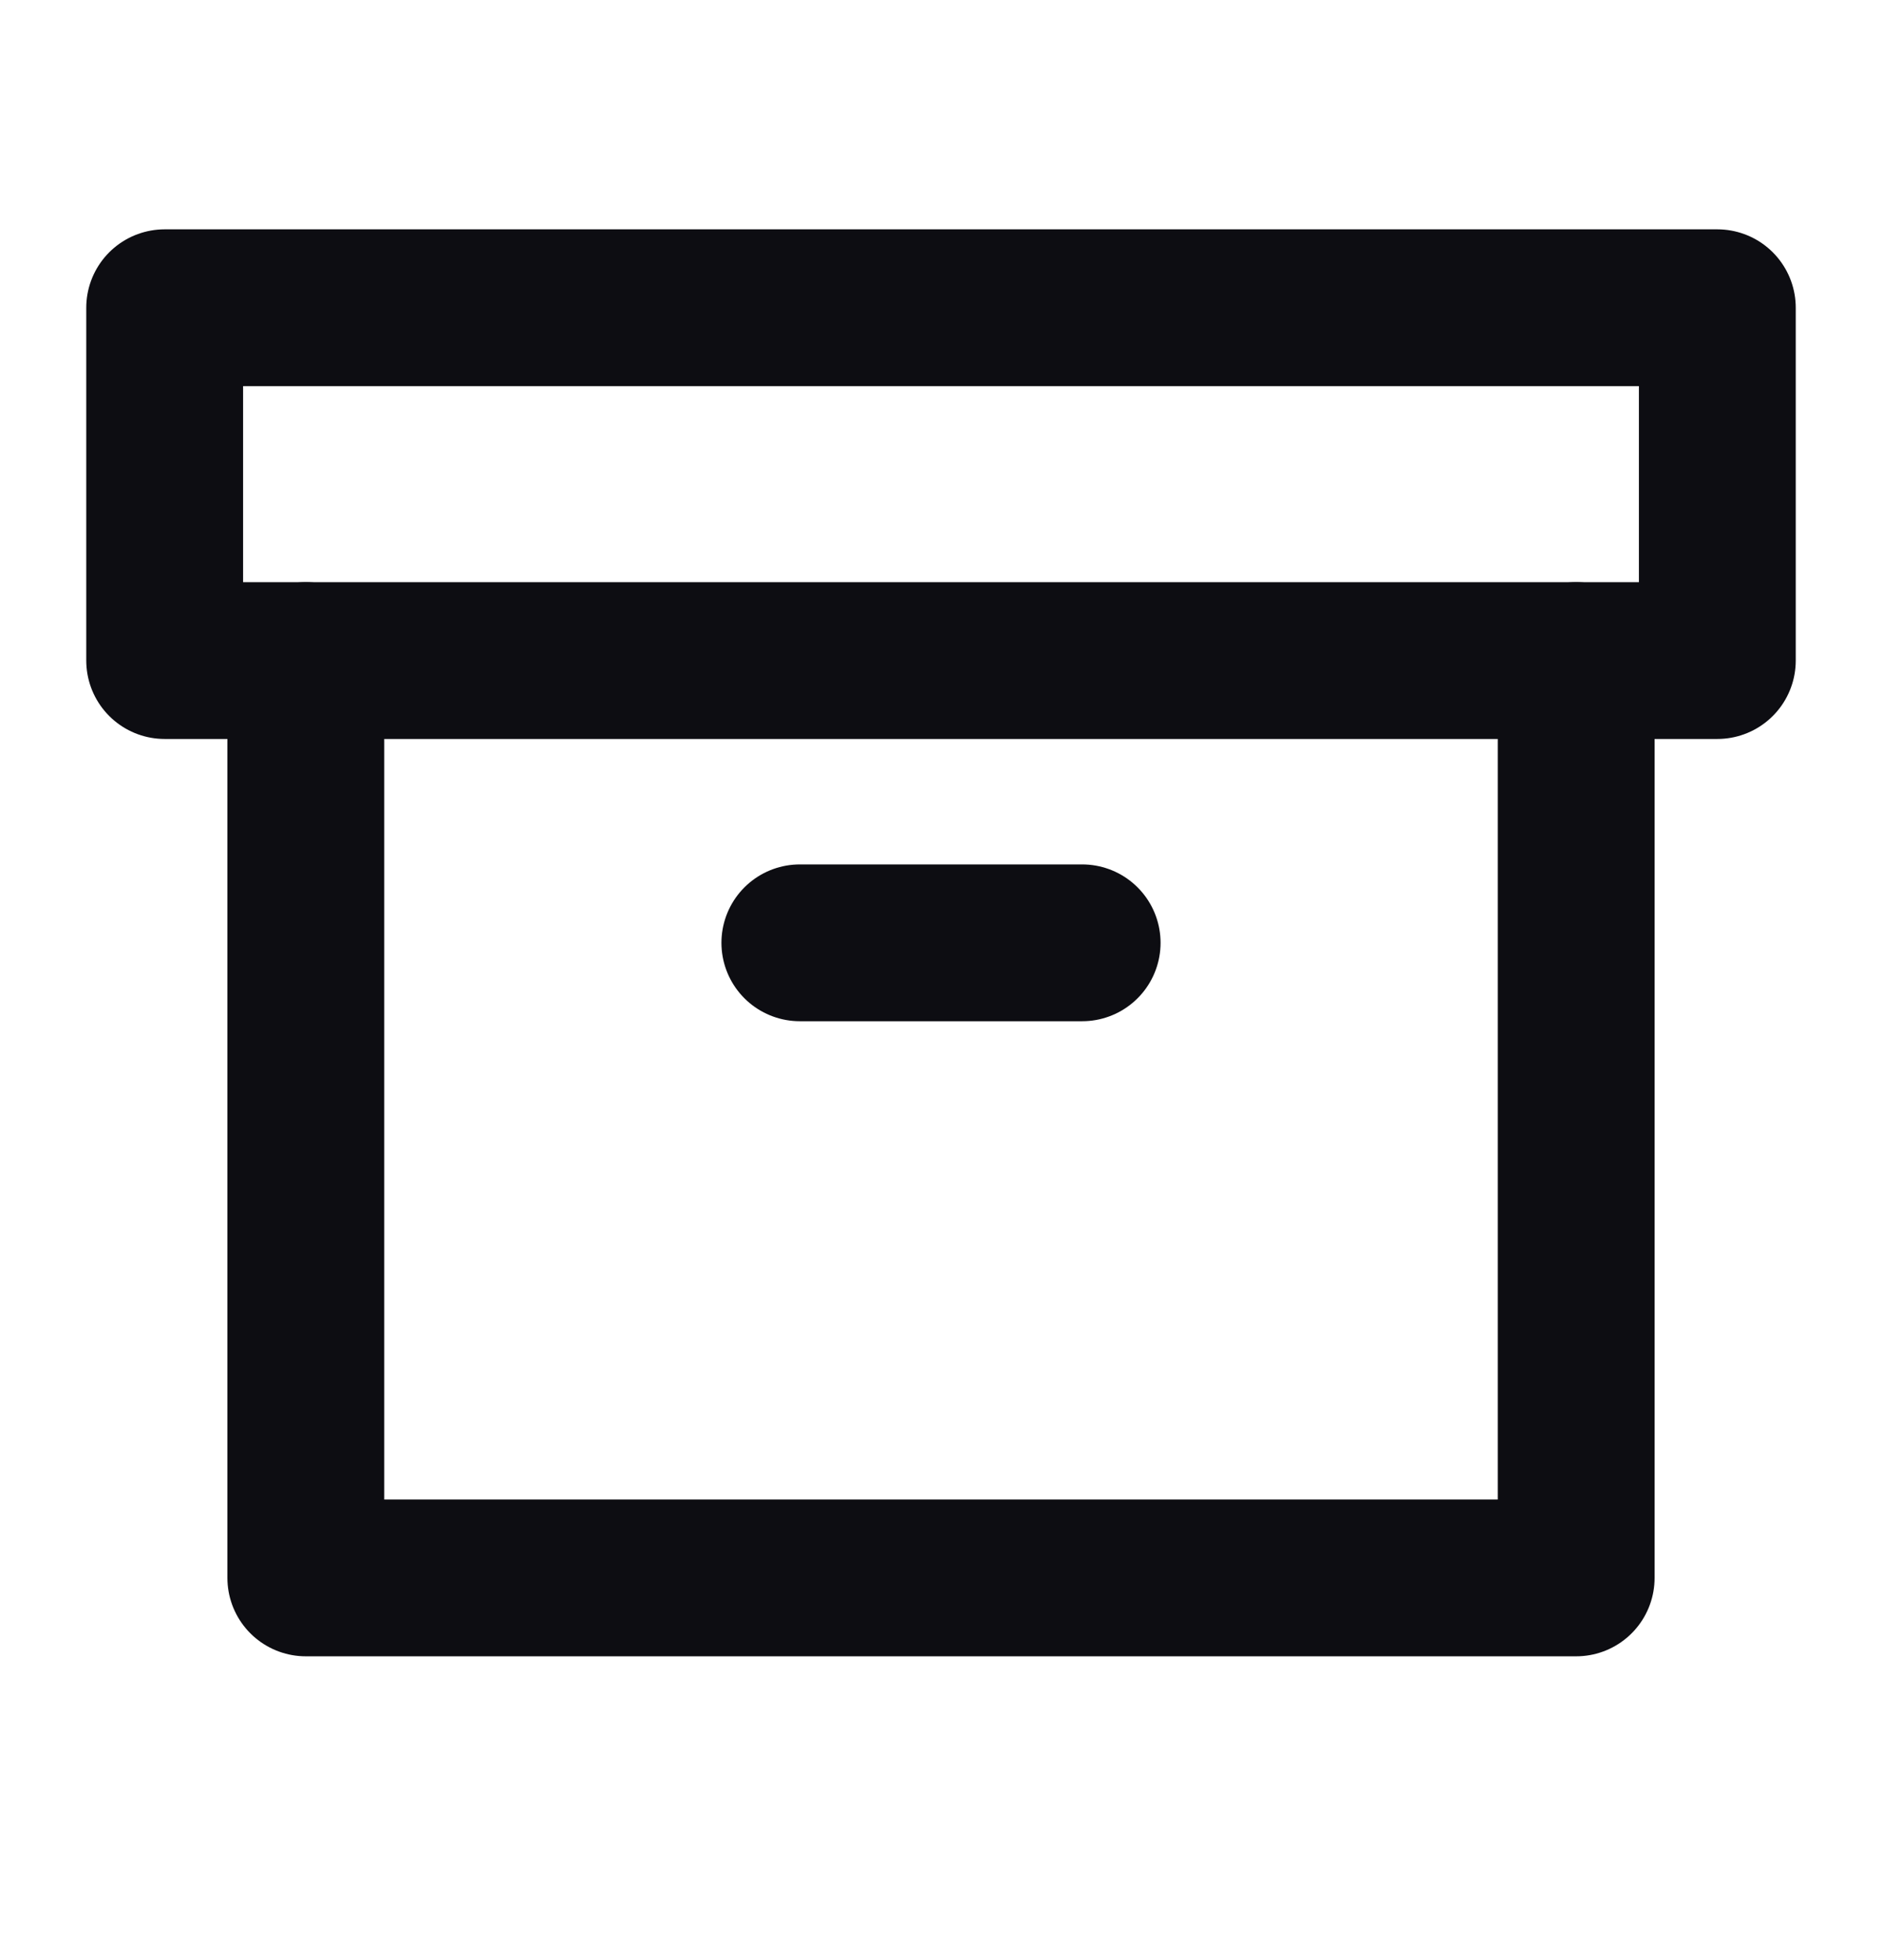 <svg width="24" height="25" viewBox="0 0 24 25" fill="none" xmlns="http://www.w3.org/2000/svg">
<path d="M20.1 8.425V20.125H3.9V8.425" stroke="#0D0D12" stroke-width="2" stroke-linecap="round" stroke-linejoin="round"/>
<path d="M10.2 12.025H13.8" stroke="#0D0D12" stroke-width="2" stroke-linecap="round" stroke-linejoin="round"/>
<path d="M21.9 3.925H2.1V8.425H21.9V3.925Z" stroke="#0D0D12" stroke-width="2" stroke-linecap="round" stroke-linejoin="round"/>
</svg>
